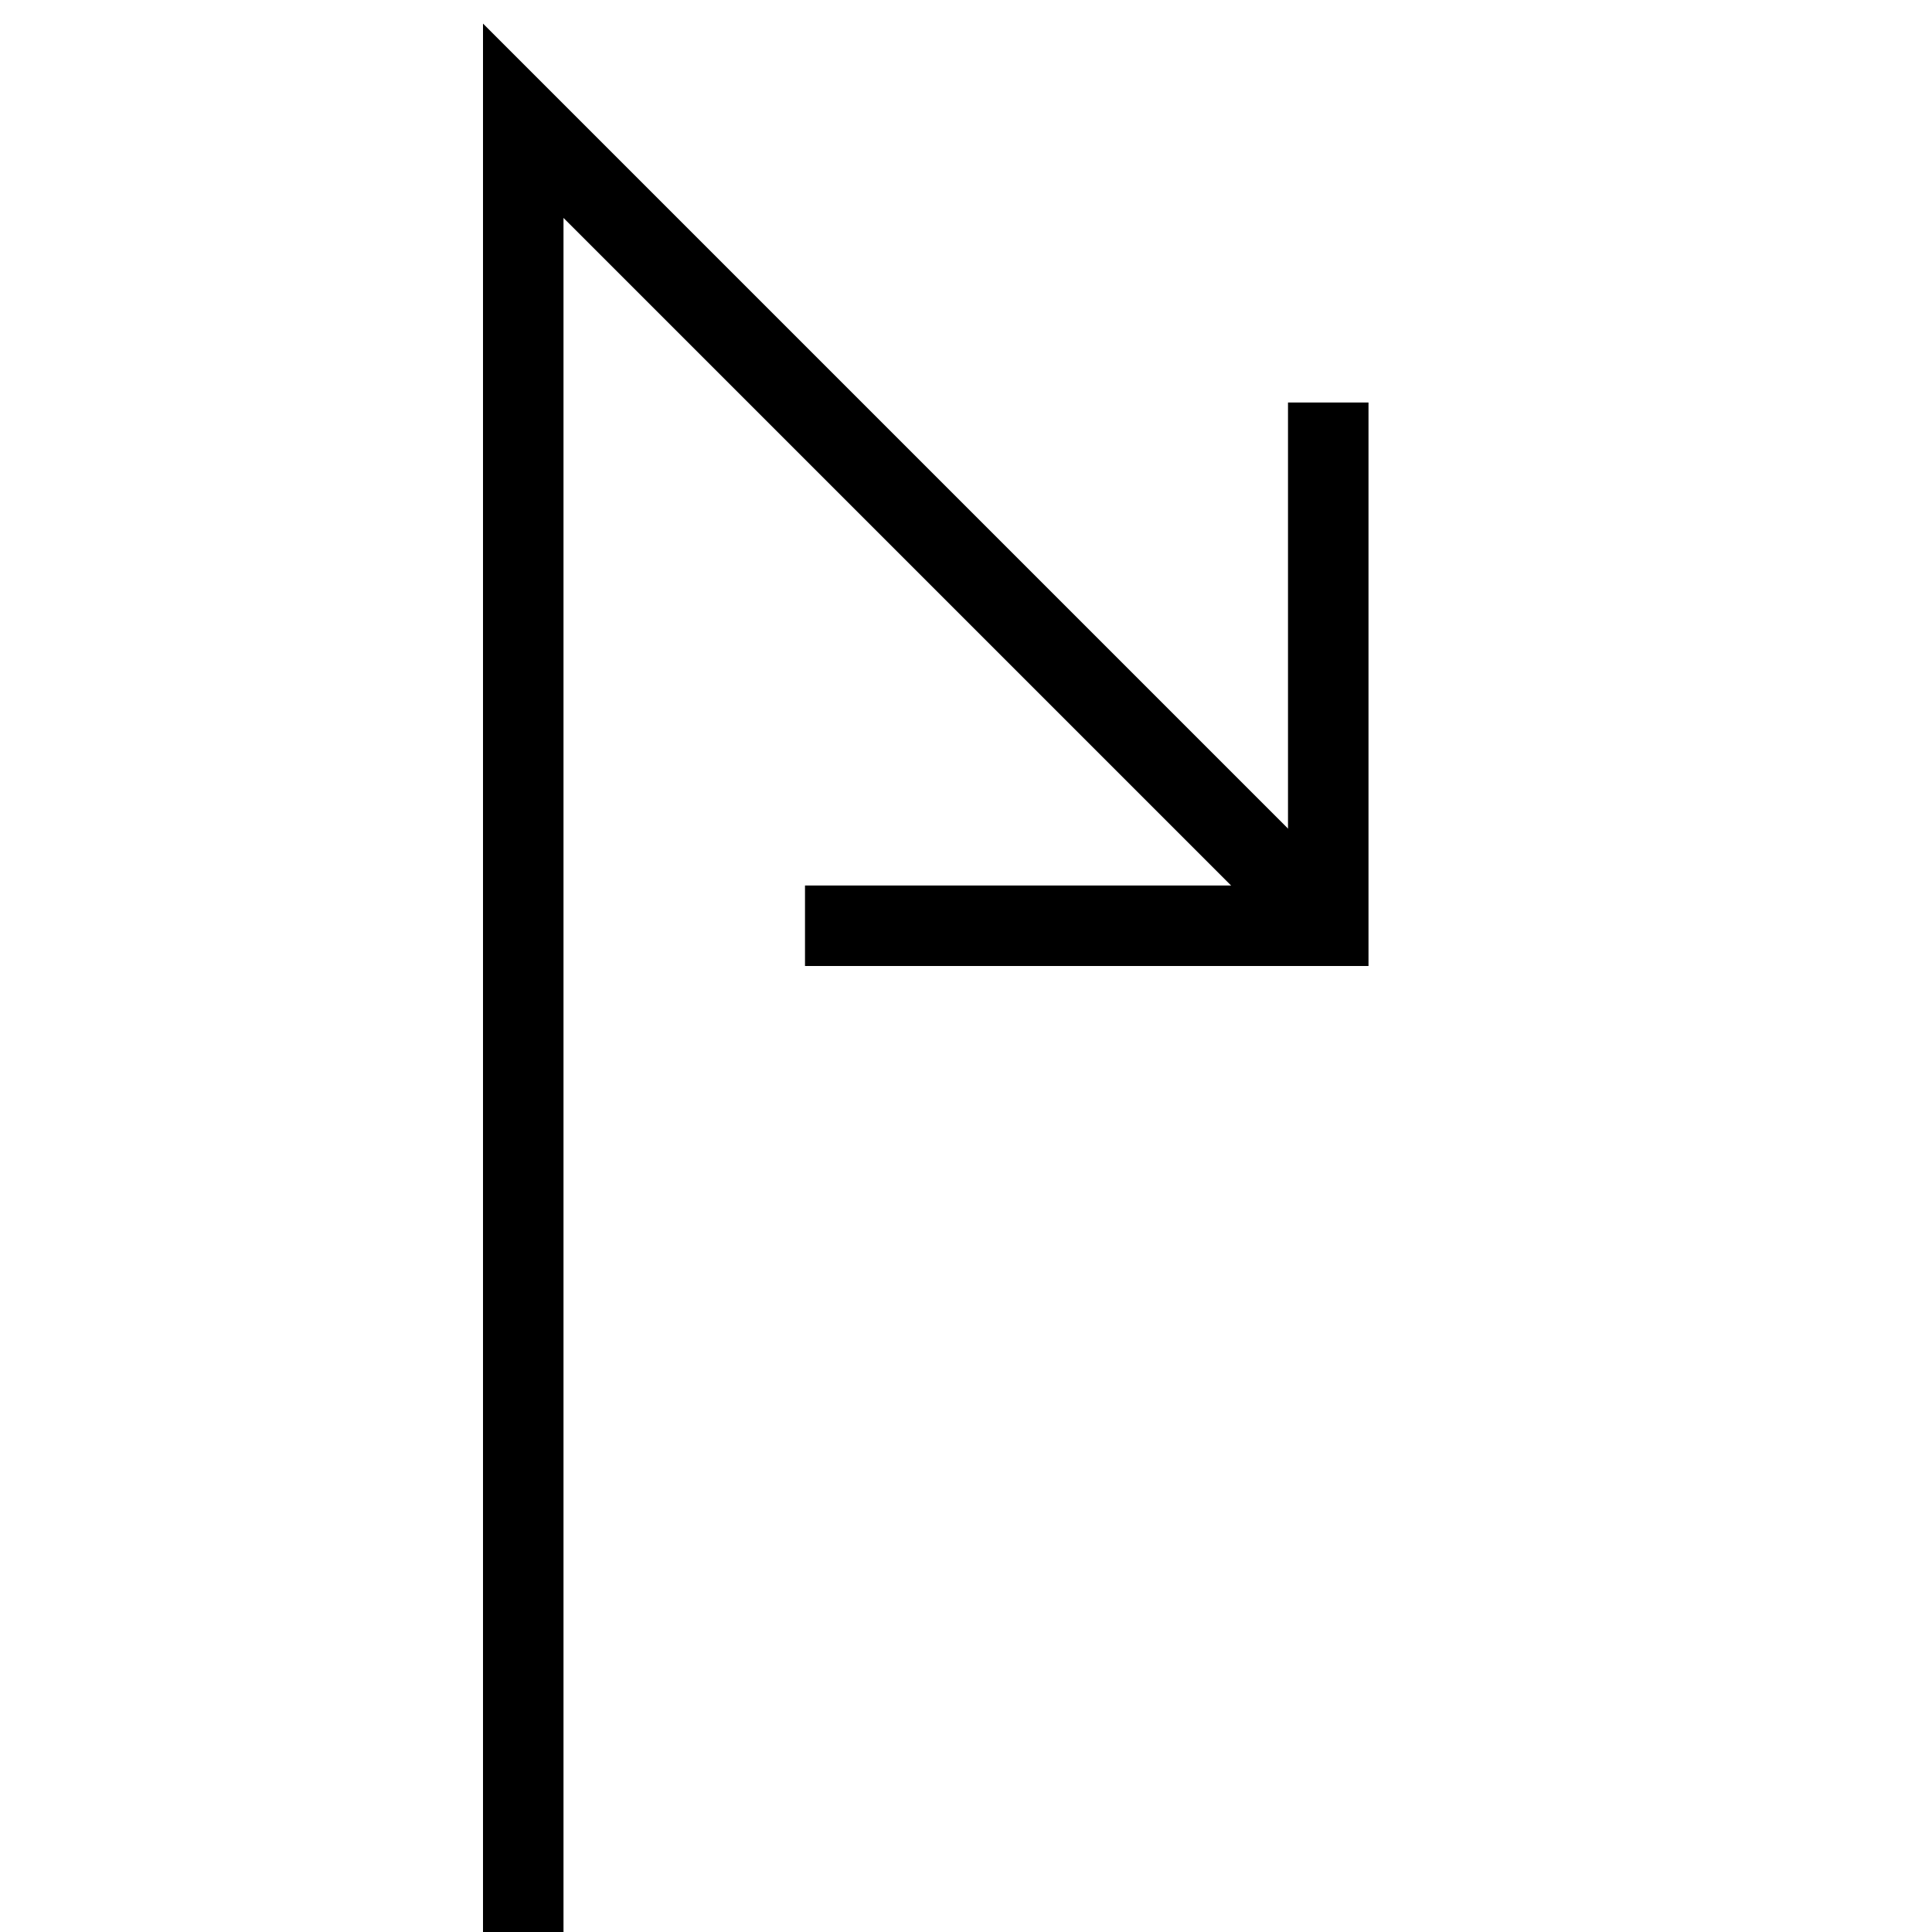 <?xml version="1.0" encoding="UTF-8"?>
<svg width="24px" height="24px" viewBox="0 0 24 24" version="1.1" xmlns="http://www.w3.org/2000/svg" xmlns:xlink="http://www.w3.org/1999/xlink">
    <!-- Generator: sketchtool 48.1 (47250) - http://www.bohemiancoding.com/sketch -->
    <title>arrow-right-sharp-small</title>
    <desc>Created with sketchtool.</desc>
    <defs></defs>
    <g id="icons-published" stroke="none" stroke-width="1" fill="none" fill-rule="evenodd">
        <g id="briefing" transform="translate(-932, -154)"></g>
        <g id="arrow-right-sharp-small" stroke="#000000">
            <polyline id="Shape" points="16.5 5 16.5 11.5 10 11.5"></polyline>
            <polyline id="Shape" points="16.5 11.5 6.5 1.5 6.5 24"></polyline>
        </g>
    </g>
</svg>